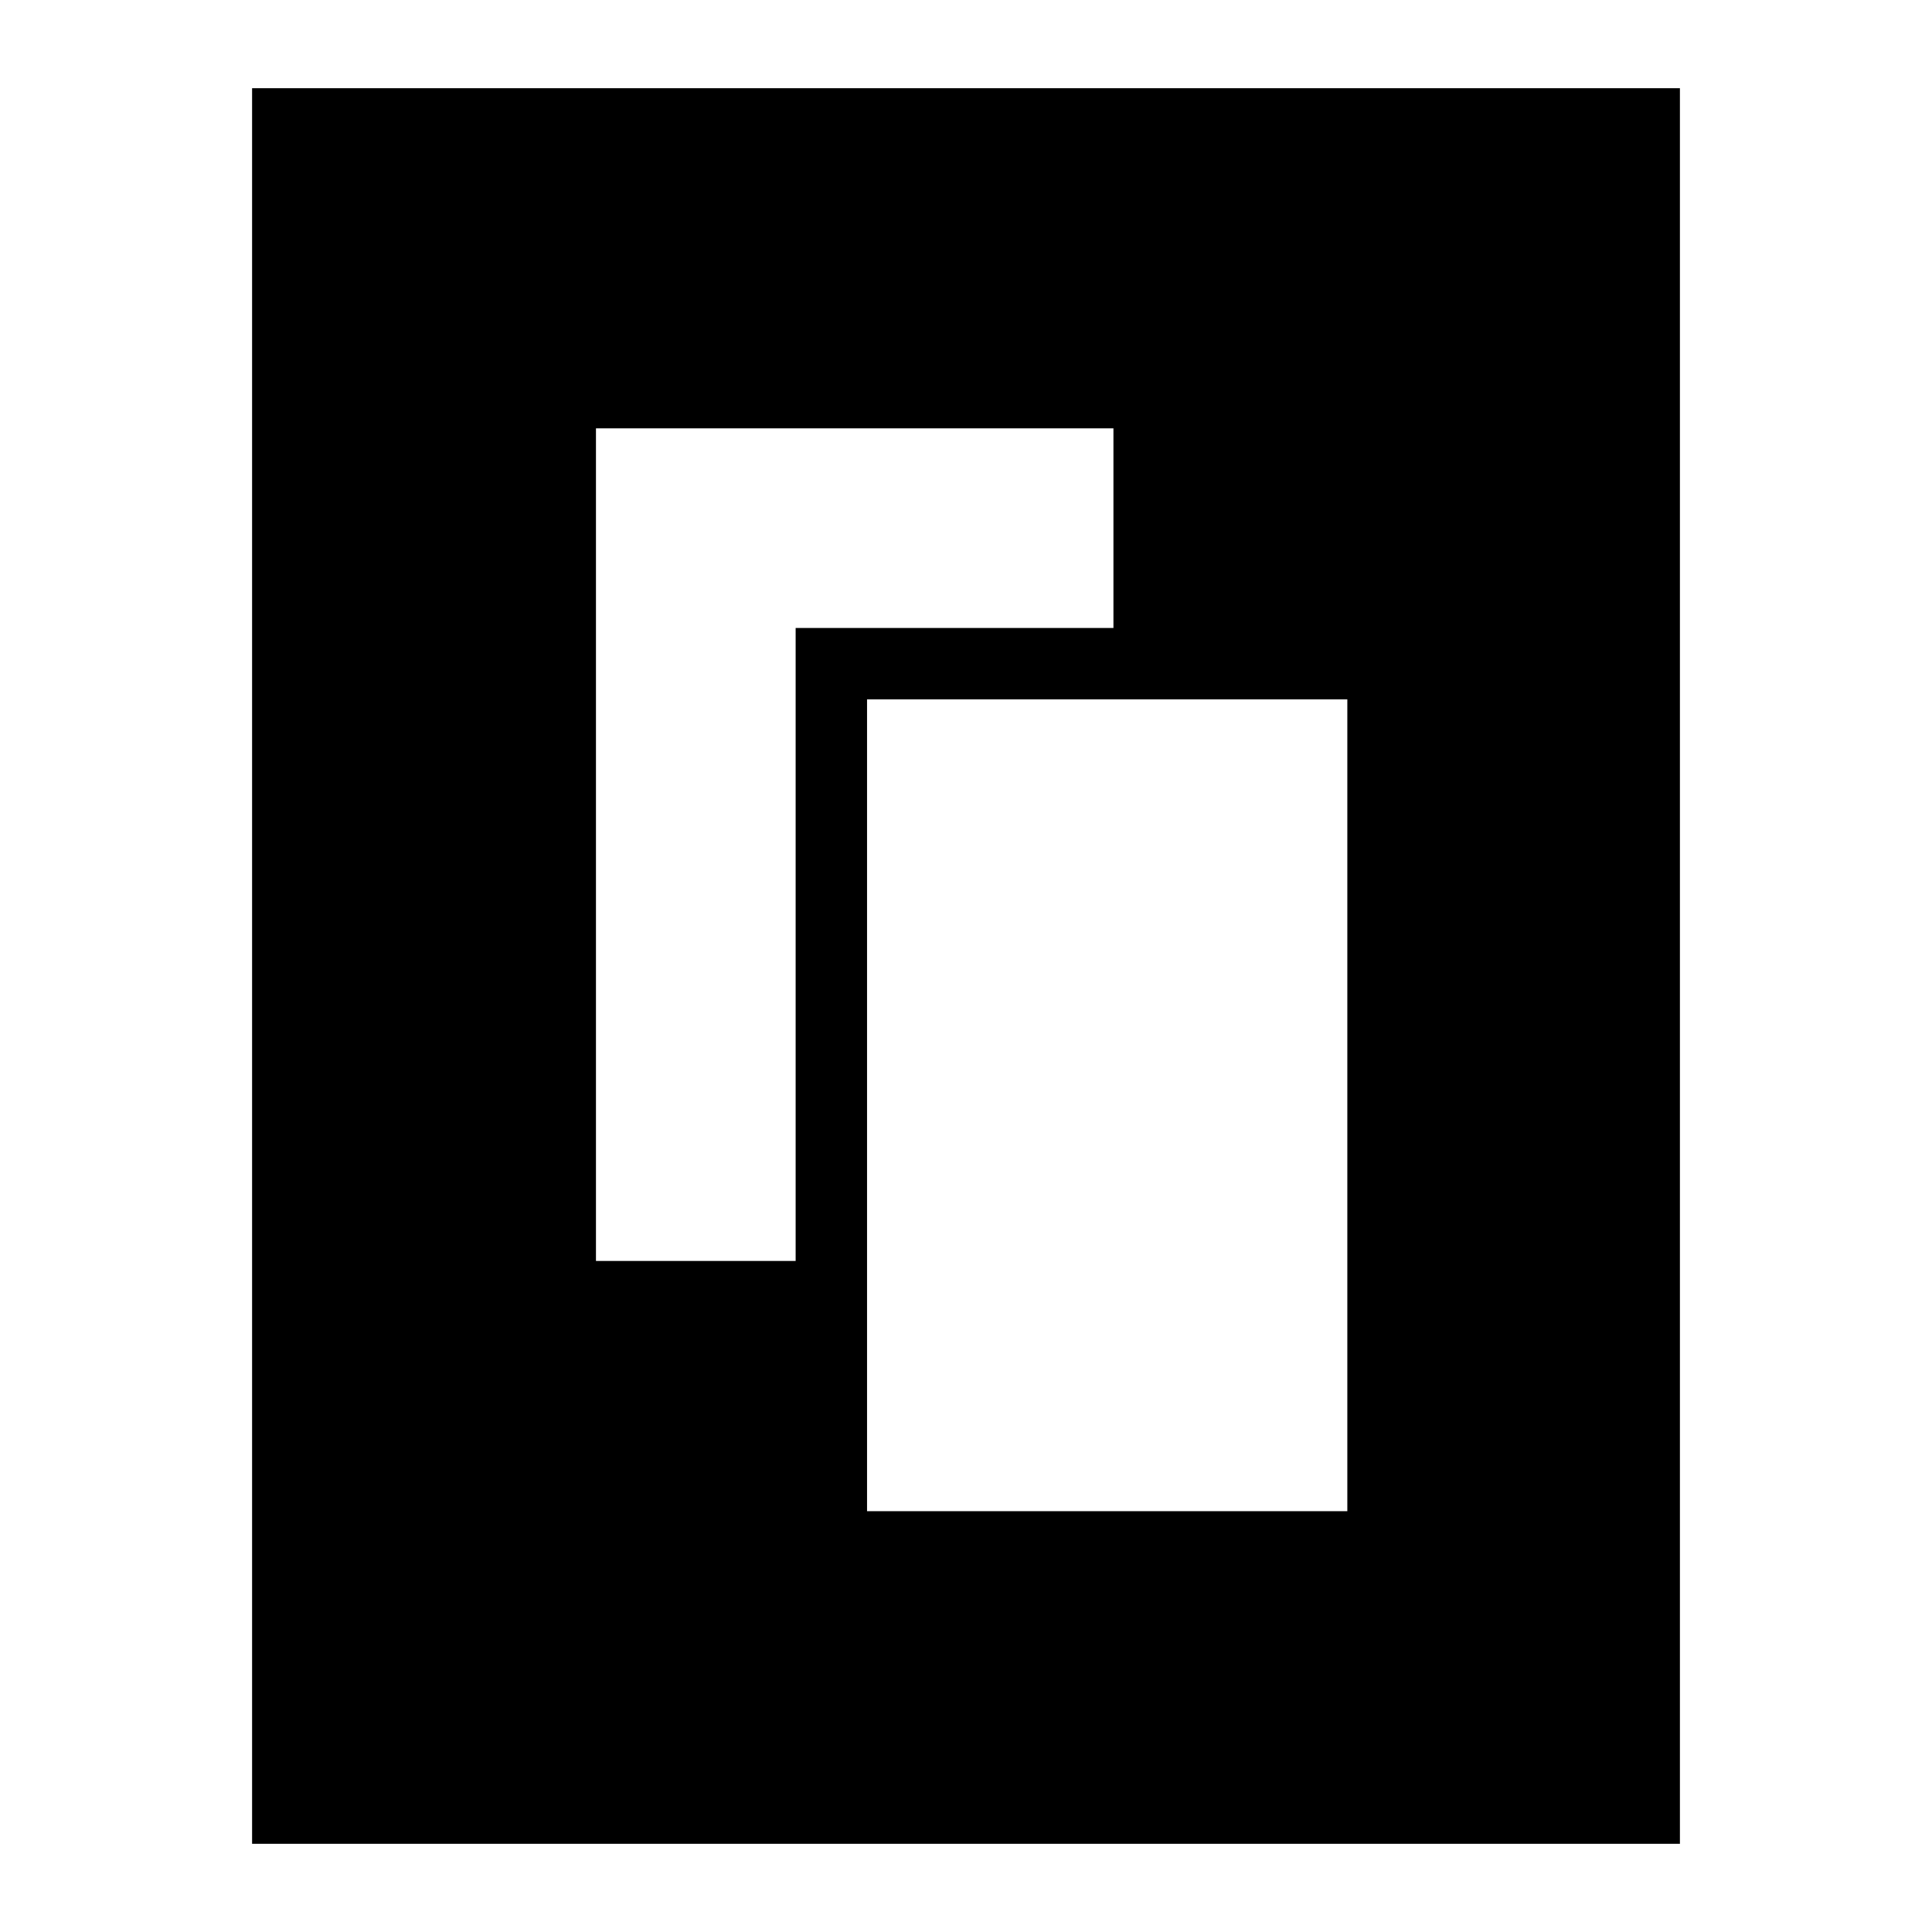 <svg xmlns="http://www.w3.org/2000/svg" height="24" viewBox="0 -960 960 960" width="24"><path d="M430.83-209.09h238.65v-403.39H430.83v403.39Zm-134.7-124.34h99.22v-314.53h157.91v-99.21H296.13v413.74Zm538.61 289.6H125.26v-872.34h709.48v872.34Z"/></svg>
